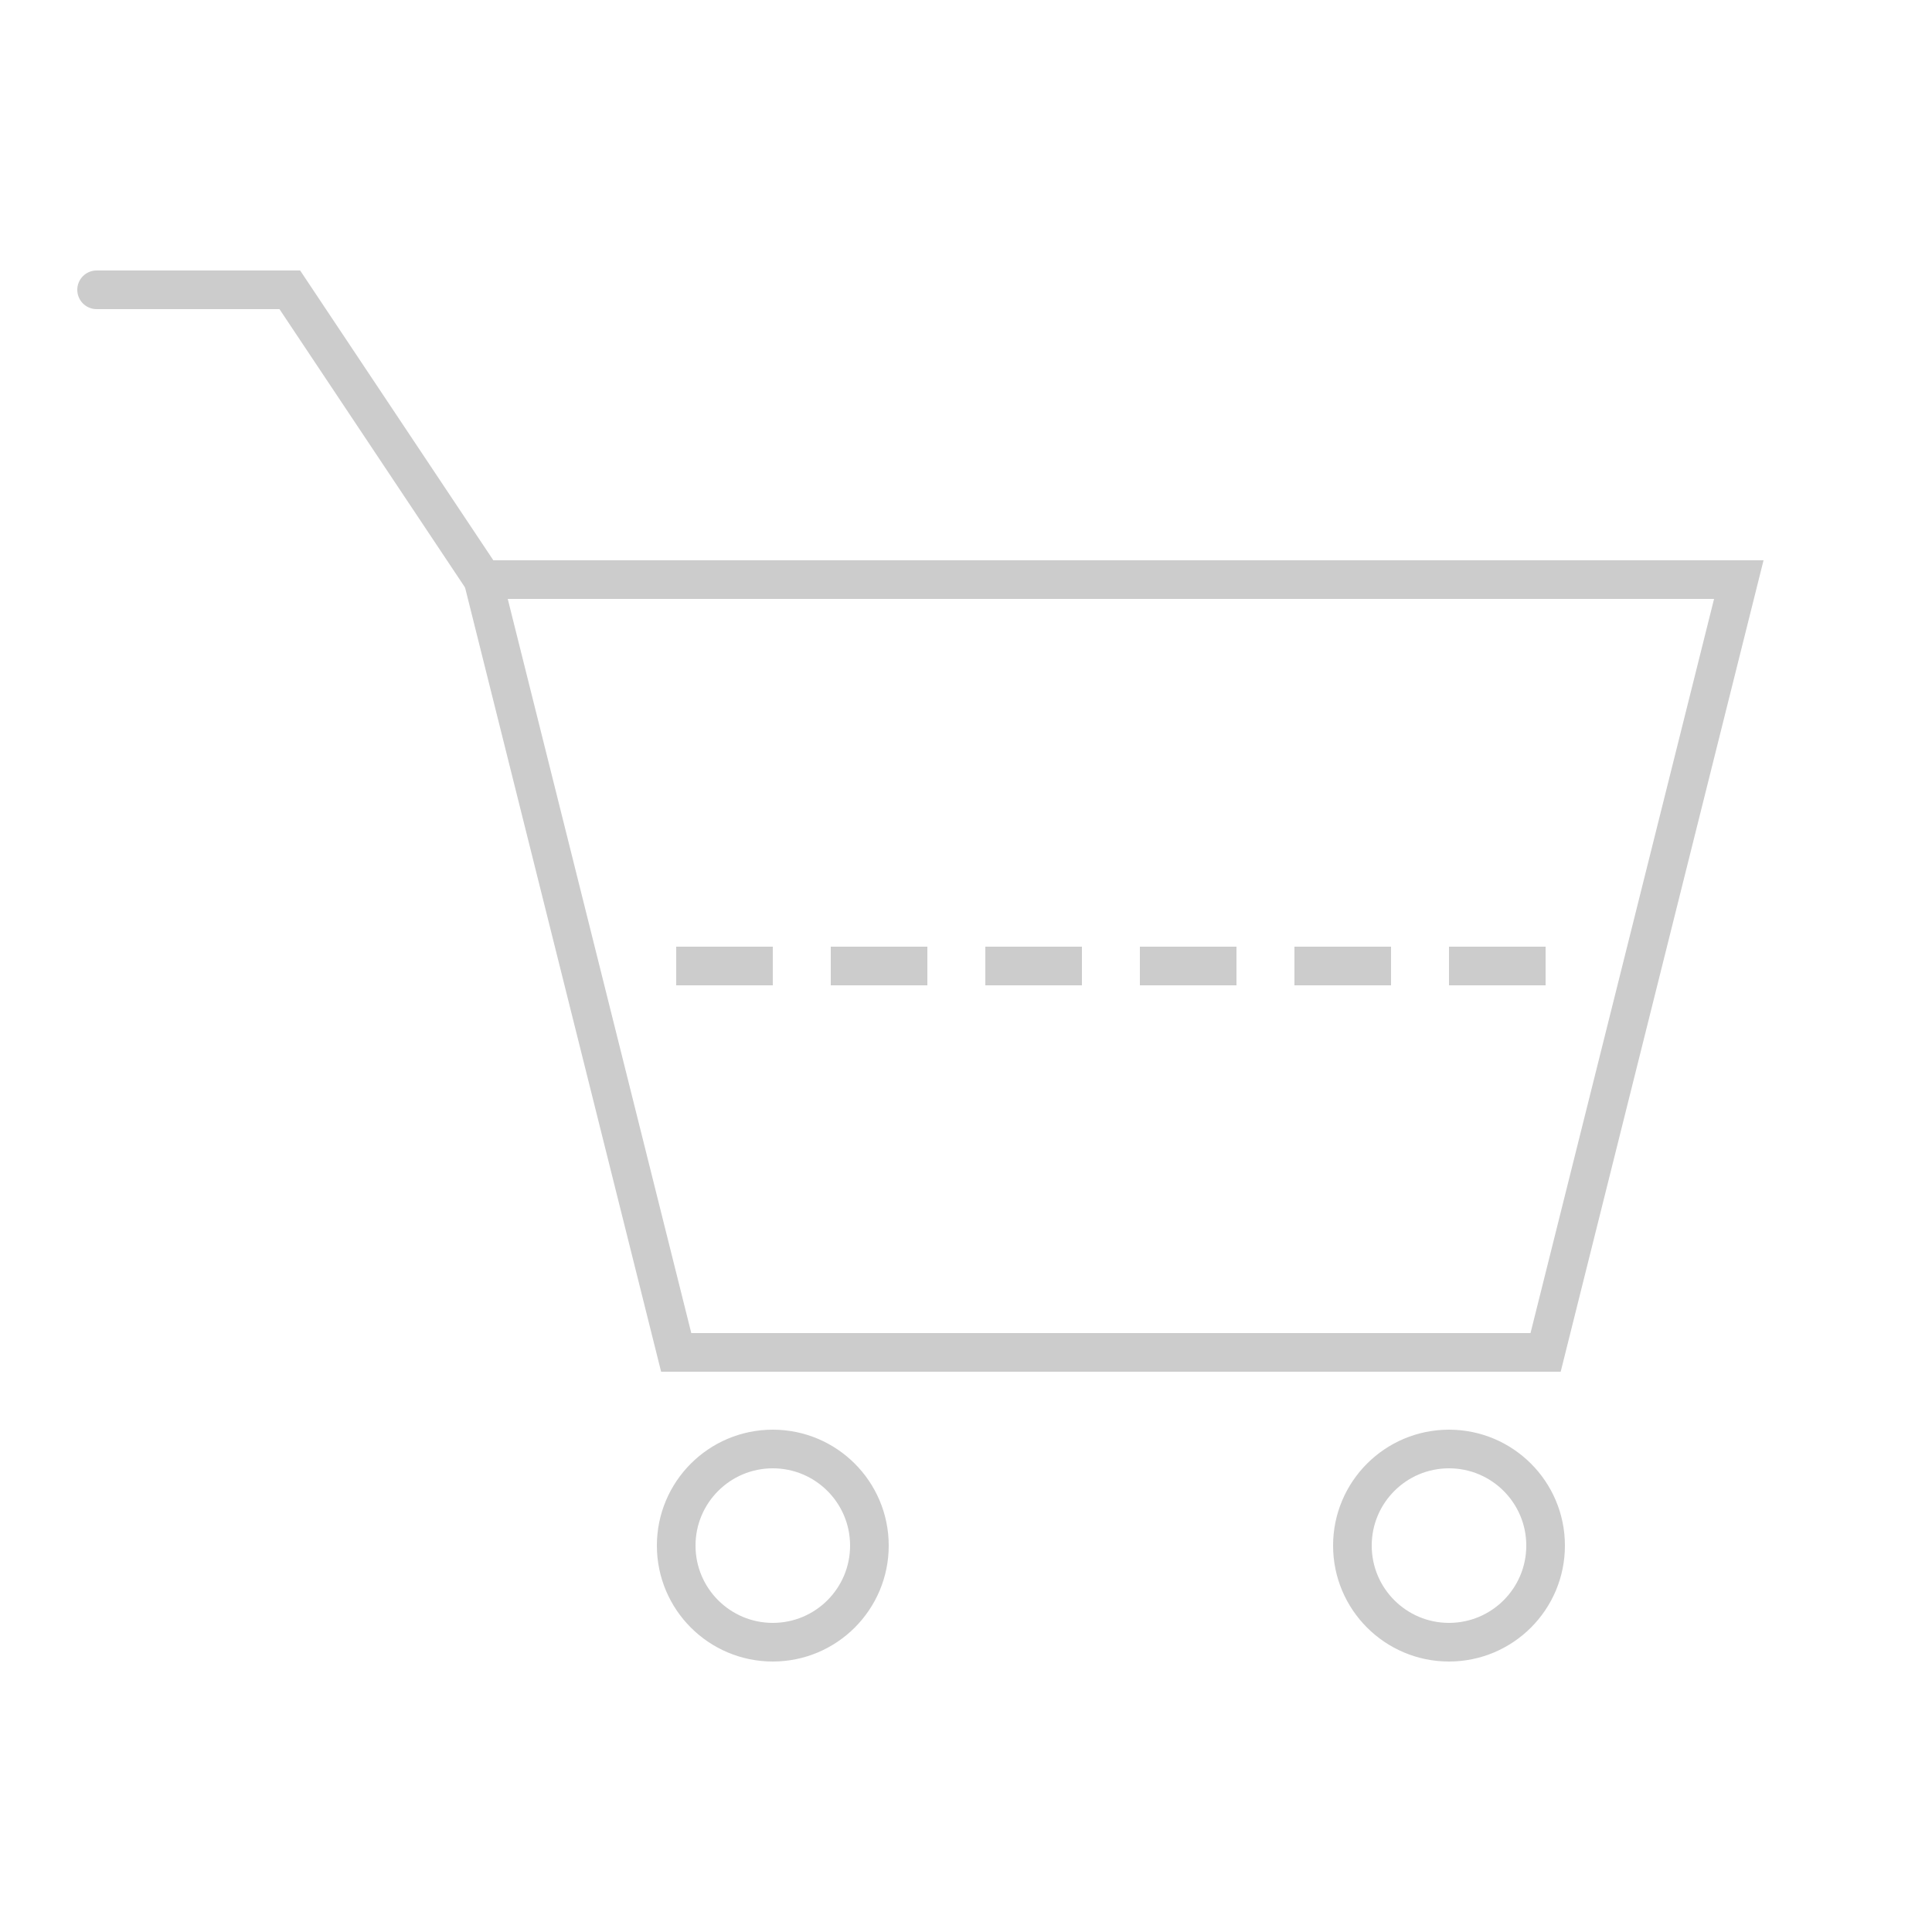 <?xml version="1.0" encoding="UTF-8"?>
<svg width="100" height="100" viewBox="0 0 100 100" xmlns="http://www.w3.org/2000/svg">
  <!-- 购物车主体 -->
  <path d="M25,30 L35,70 L80,70 L90,30 Z" fill="none" stroke="#cccccc" stroke-width="2"/>
  <!-- 购物车手柄 -->
  <path d="M25,30 L15,15 L5,15" fill="none" stroke="#cccccc" stroke-width="2" stroke-linecap="round"/>
  <!-- 购物车轮子 -->
  <circle cx="40" cy="80" r="5" fill="none" stroke="#cccccc" stroke-width="2"/>
  <circle cx="75" cy="80" r="5" fill="none" stroke="#cccccc" stroke-width="2"/>
  <!-- 虚线表示空 -->
  <line x1="35" y1="50" x2="80" y2="50" stroke="#cccccc" stroke-width="2" stroke-dasharray="5,3"/>
</svg> 